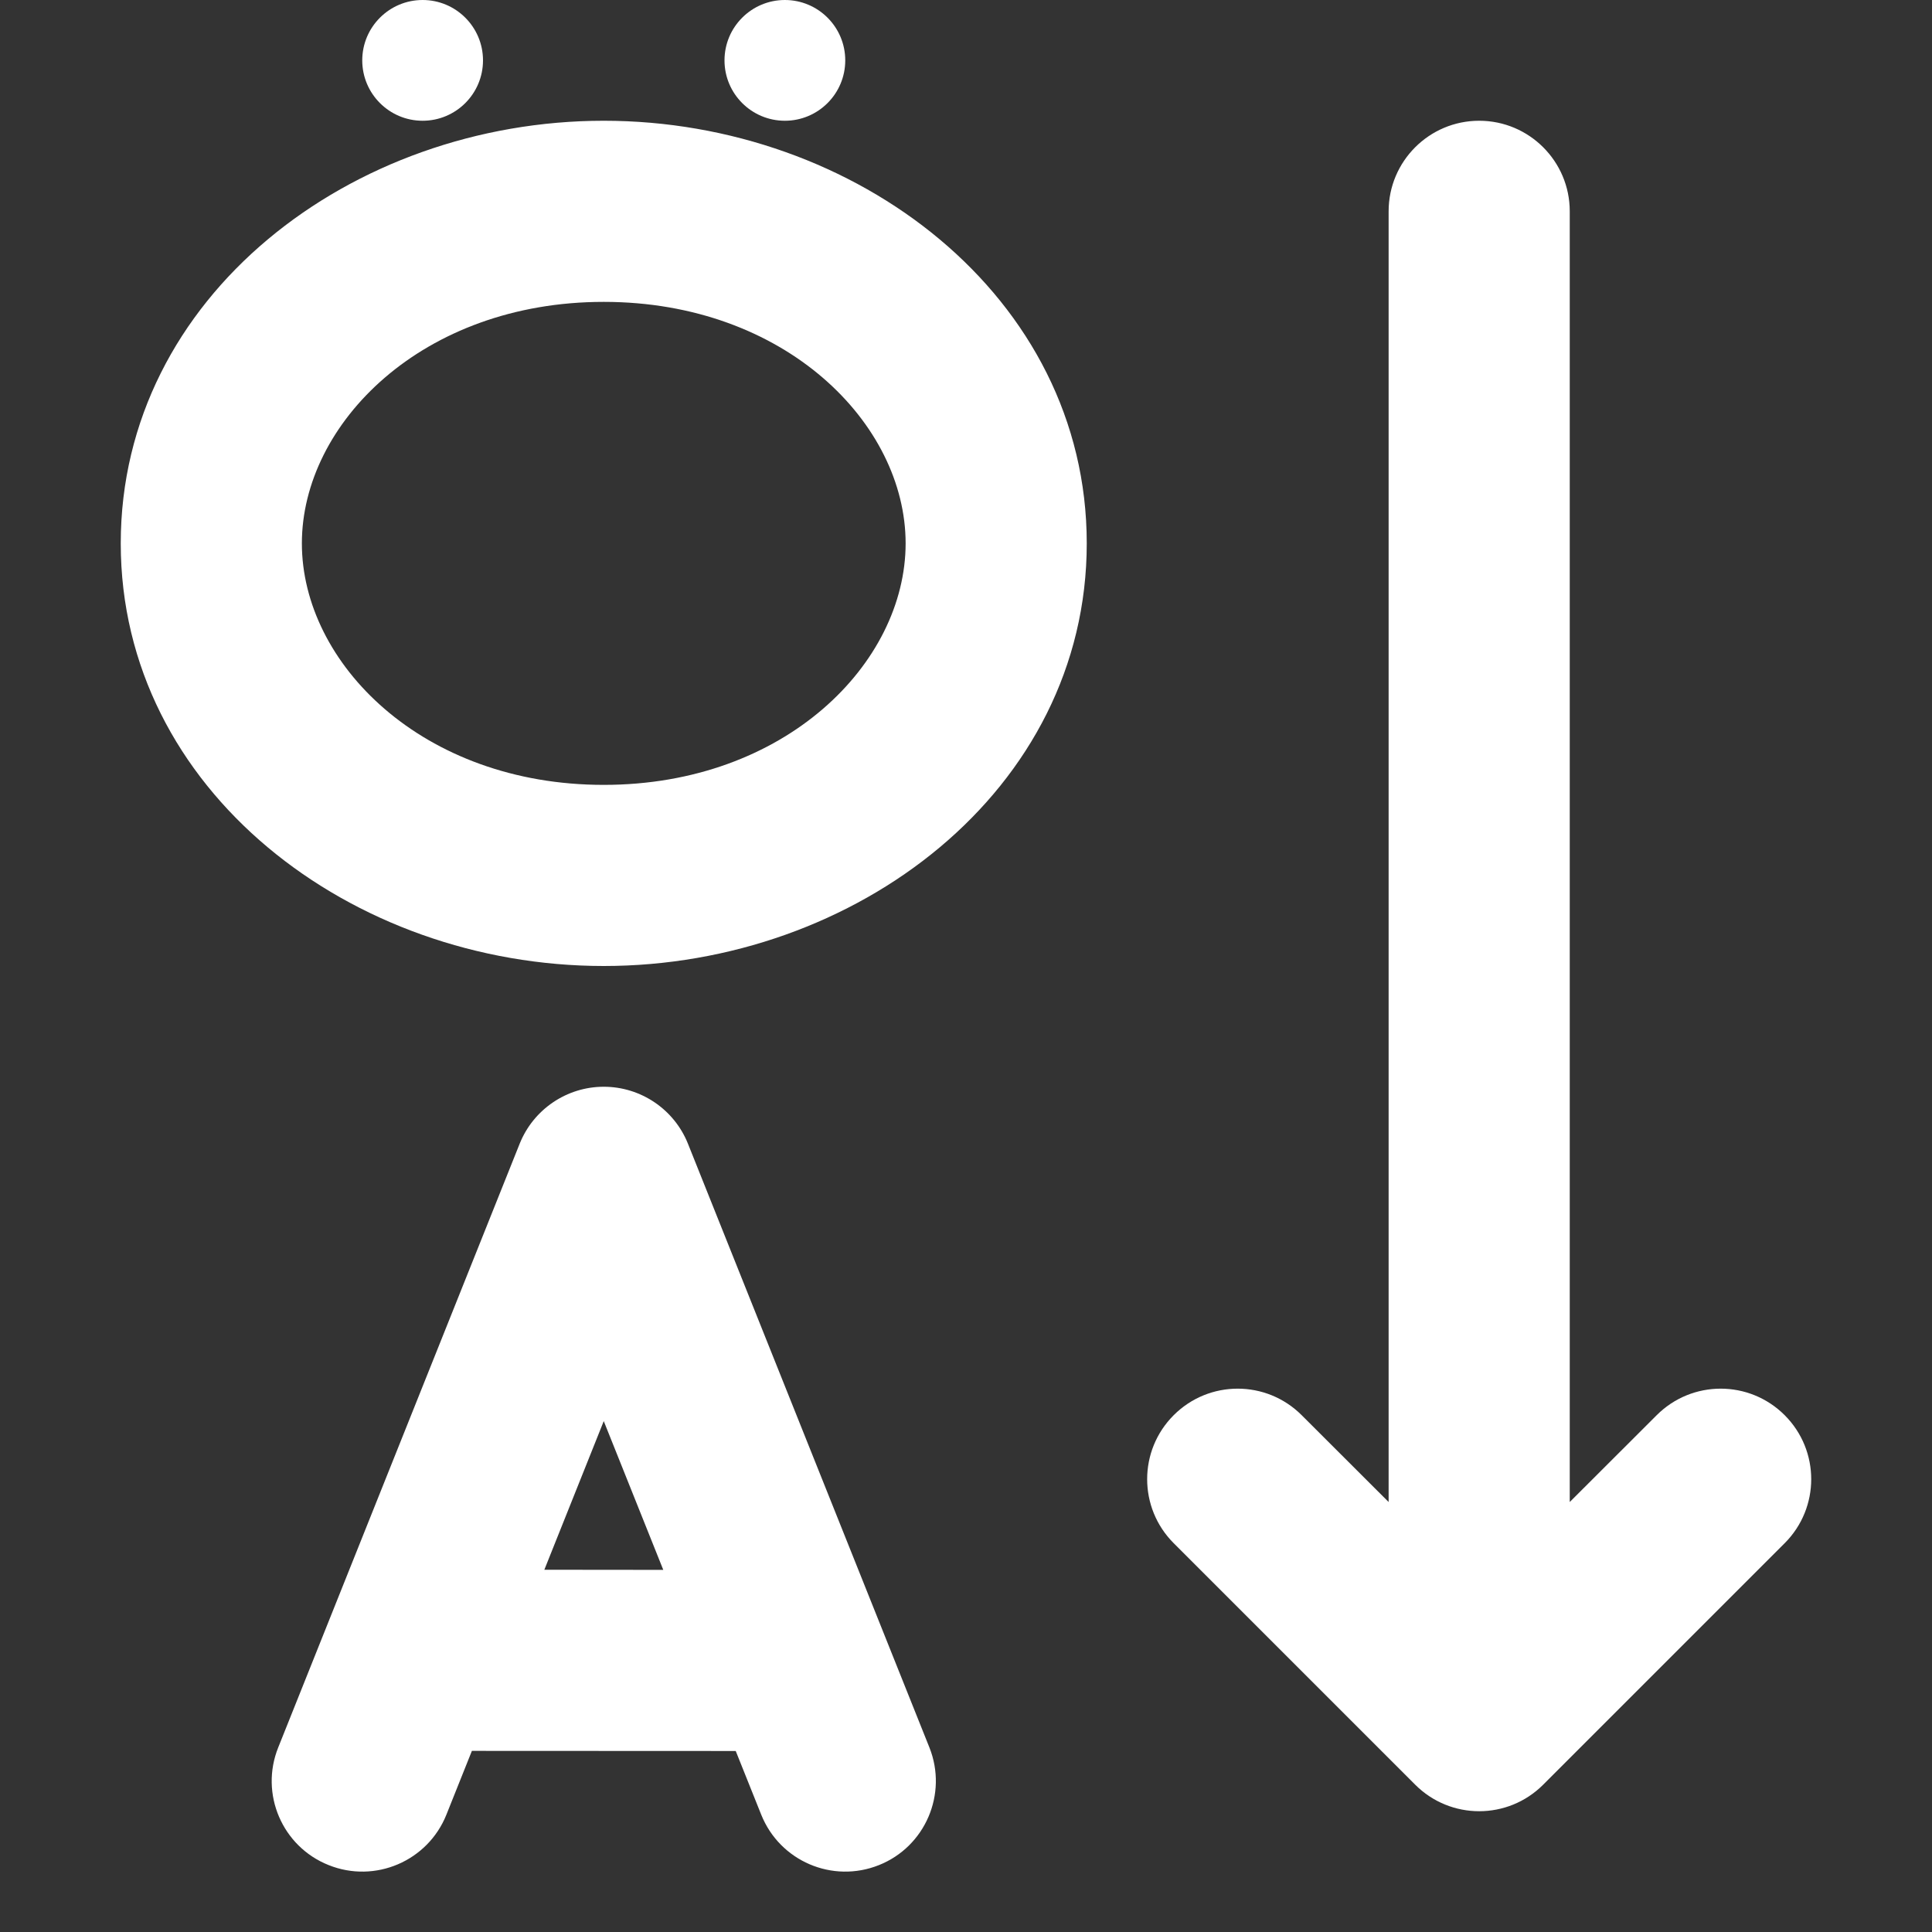 <svg width="16" height="16" viewBox="0 0 16 16" fill="none" xmlns="http://www.w3.org/2000/svg">
<rect x="0" y="0" width="16" height="16" fill="#333333" stroke="none"/>
<path d="M4 0.5C4 0.776 3.776 1 3.5 1C3.224 1 3 0.776 3 0.5C3 0.224 3.224 0 3.5 0C3.776 0 4 0.224 4 0.5ZM1 4.5C1 2.454 2.913 1 5 1C7.087 1 9 2.454 9 4.5C9 6.546 7.087 8 5 8C2.913 8 1 6.546 1 4.5ZM5 2.5C3.497 2.5 2.5 3.508 2.5 4.5C2.5 5.492 3.497 6.5 5 6.5C6.503 6.5 7.5 5.492 7.5 4.5C7.5 3.508 6.503 2.5 5 2.5ZM6.5 1C6.776 1 7 0.776 7 0.5C7 0.224 6.776 0 6.5 0C6.224 0 6 0.224 6 0.5C6 0.776 6.224 1 6.5 1ZM13 1.75C13 1.336 12.664 1 12.25 1C11.836 1 11.5 1.336 11.5 1.75V12.439L10.78 11.72C10.487 11.427 10.013 11.427 9.72 11.72C9.427 12.013 9.427 12.487 9.72 12.78L11.72 14.78C12.013 15.073 12.487 15.073 12.78 14.78L14.78 12.78C15.073 12.487 15.073 12.013 14.78 11.72C14.487 11.427 14.013 11.427 13.72 11.72L13 12.439V1.75ZM5 9C5.307 9 5.583 9.187 5.697 9.471L7.697 14.472C7.85 14.856 7.663 15.293 7.279 15.446C6.894 15.6 6.458 15.413 6.304 15.028L6.093 14.501L3.908 14.5L3.697 15.028C3.543 15.413 3.106 15.6 2.722 15.446C2.337 15.293 2.15 14.856 2.304 14.472L4.304 9.471C4.418 9.187 4.694 9 5 9ZM5 11.769L4.508 13L5.493 13.001L5 11.769Z" fill="#ffffff"/>
</svg>
